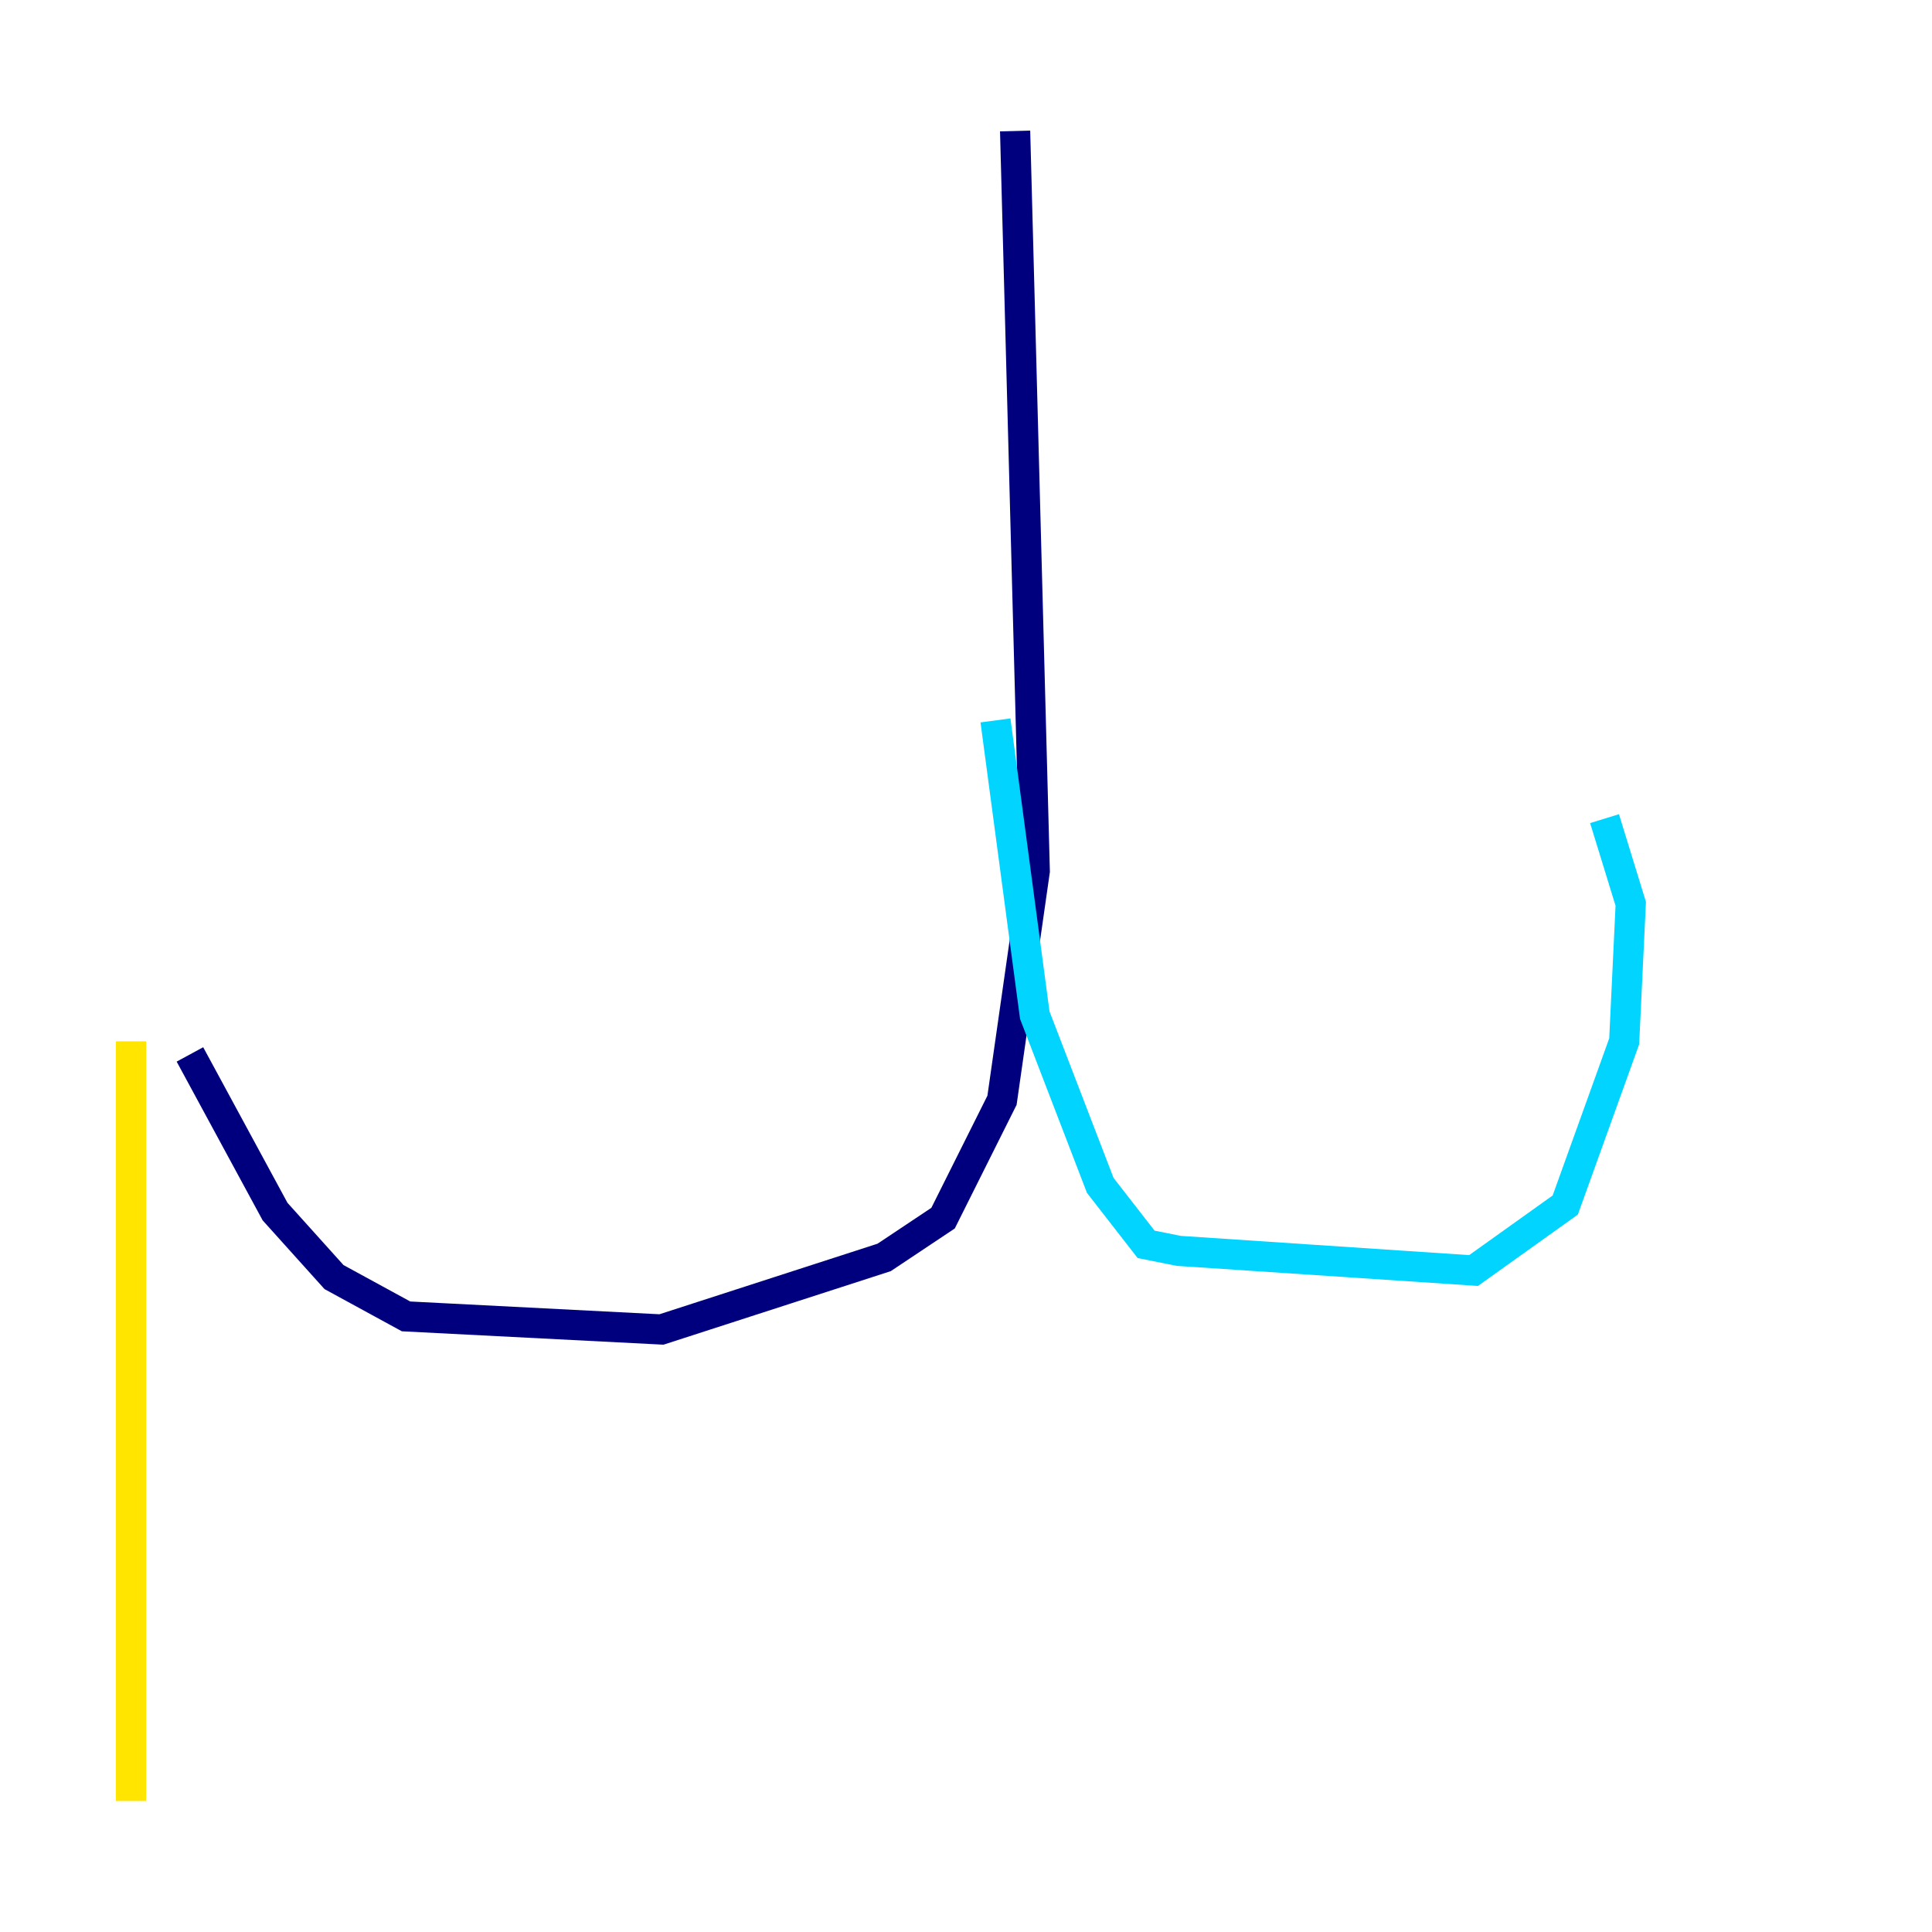 <?xml version="1.0" encoding="utf-8" ?>
<svg baseProfile="tiny" height="128" version="1.2" viewBox="0,0,128,128" width="128" xmlns="http://www.w3.org/2000/svg" xmlns:ev="http://www.w3.org/2001/xml-events" xmlns:xlink="http://www.w3.org/1999/xlink"><defs /><polyline fill="none" points="67.254,8.678 68.556,57.709 66.386,72.895 62.481,80.705 58.576,83.308 43.824,88.081 26.902,87.214 22.129,84.61 18.224,80.271 12.583,69.858" stroke="#00007f" stroke-width="2" /><polyline fill="none" points="65.953,47.729 68.556,67.254 72.895,78.536 75.932,82.441 78.102,82.875 97.627,84.176 103.702,79.837 107.607,68.99 108.041,59.878 106.305,54.237" stroke="#00d4ff" stroke-width="2" /><polyline fill="none" points="8.678,68.99 8.678,119.322" stroke="#ffe500" stroke-width="2" /><polyline fill="none" points="23.864,83.742 23.864,83.742" stroke="#7f0000" stroke-width="2" /></svg>